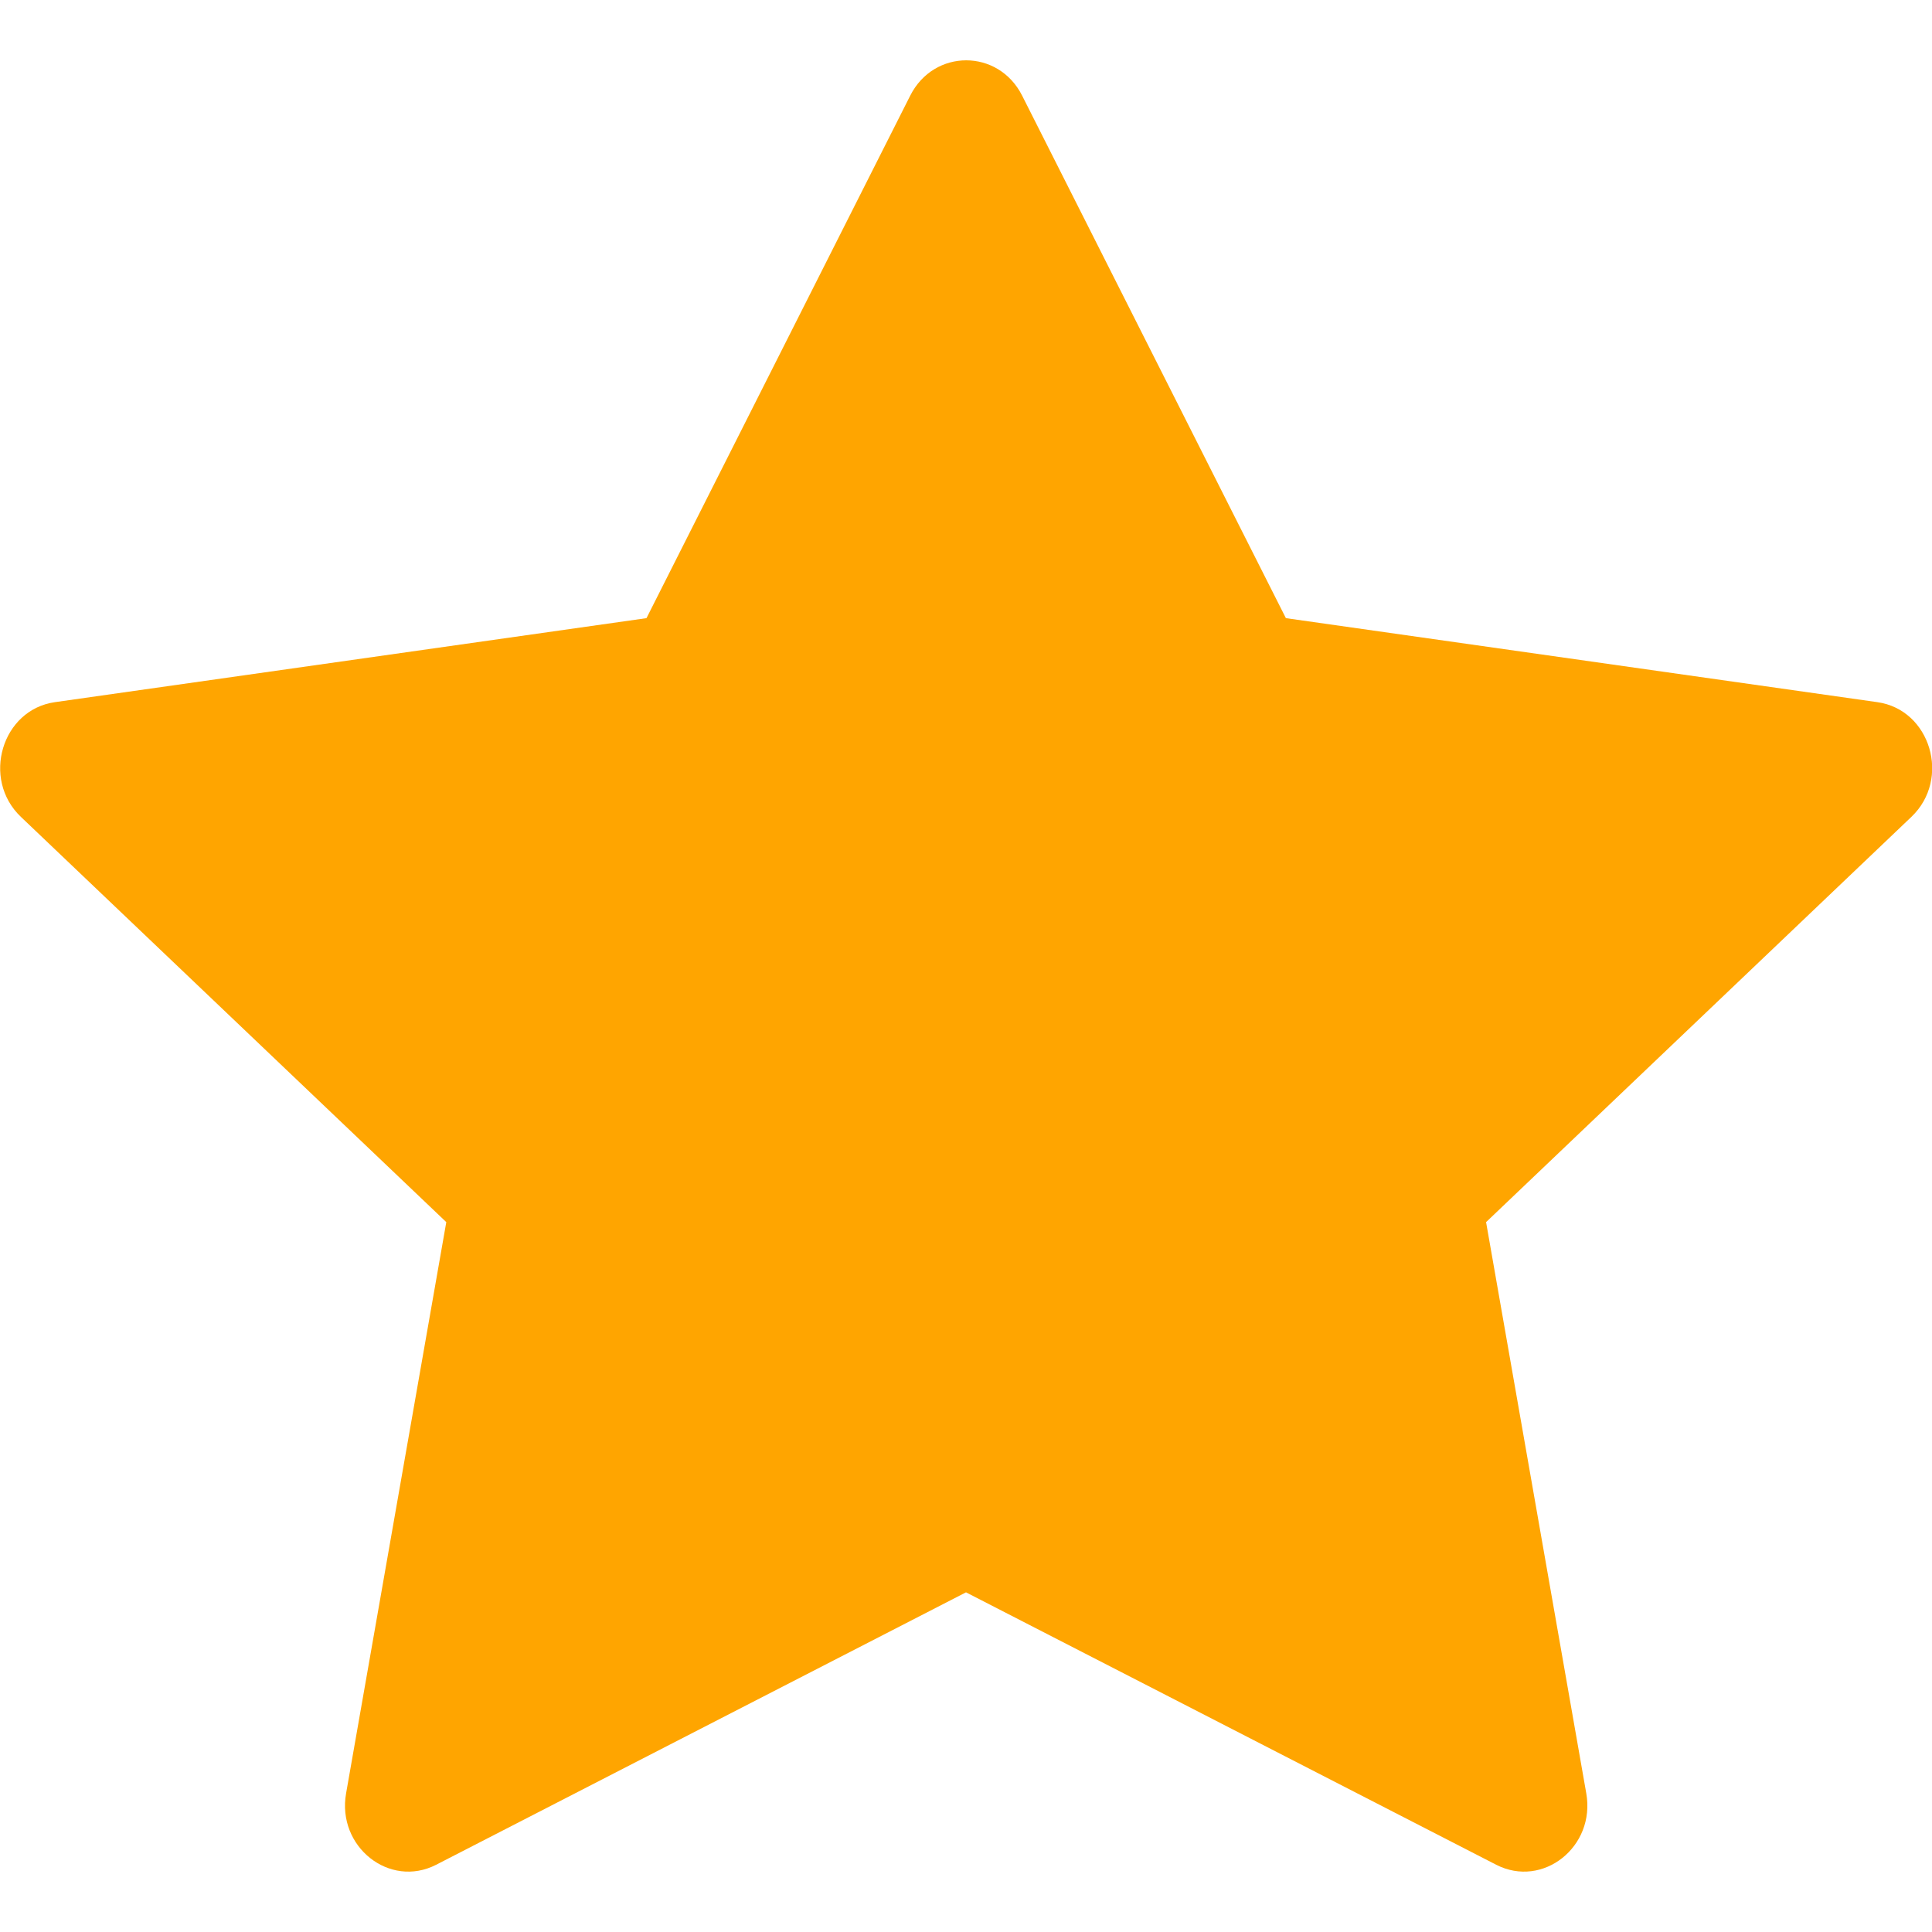 <svg width="21" height="21" viewBox="0 0 21 21" fill="none" xmlns="http://www.w3.org/2000/svg">
<g clip-path="url(#clip0_206_2313)">
<path d="M4.741 20.269C4.234 20.529 3.659 20.073 3.762 19.492L4.851 13.284L0.227 8.879C-0.205 8.467 0.02 7.713 0.598 7.632L7.027 6.719L9.894 1.039C10.152 0.528 10.852 0.528 11.11 1.039L13.977 6.719L20.405 7.632C20.984 7.713 21.209 8.467 20.776 8.879L16.153 13.284L17.242 19.492C17.345 20.073 16.77 20.529 16.263 20.269L10.5 17.308L4.741 20.269Z" fill="#FFA500"/>
</g>
<defs>
<clipPath id="clip0_206_2313">
<rect width="21" height="21" fill="white"/>
</clipPath>
</defs>
</svg>
